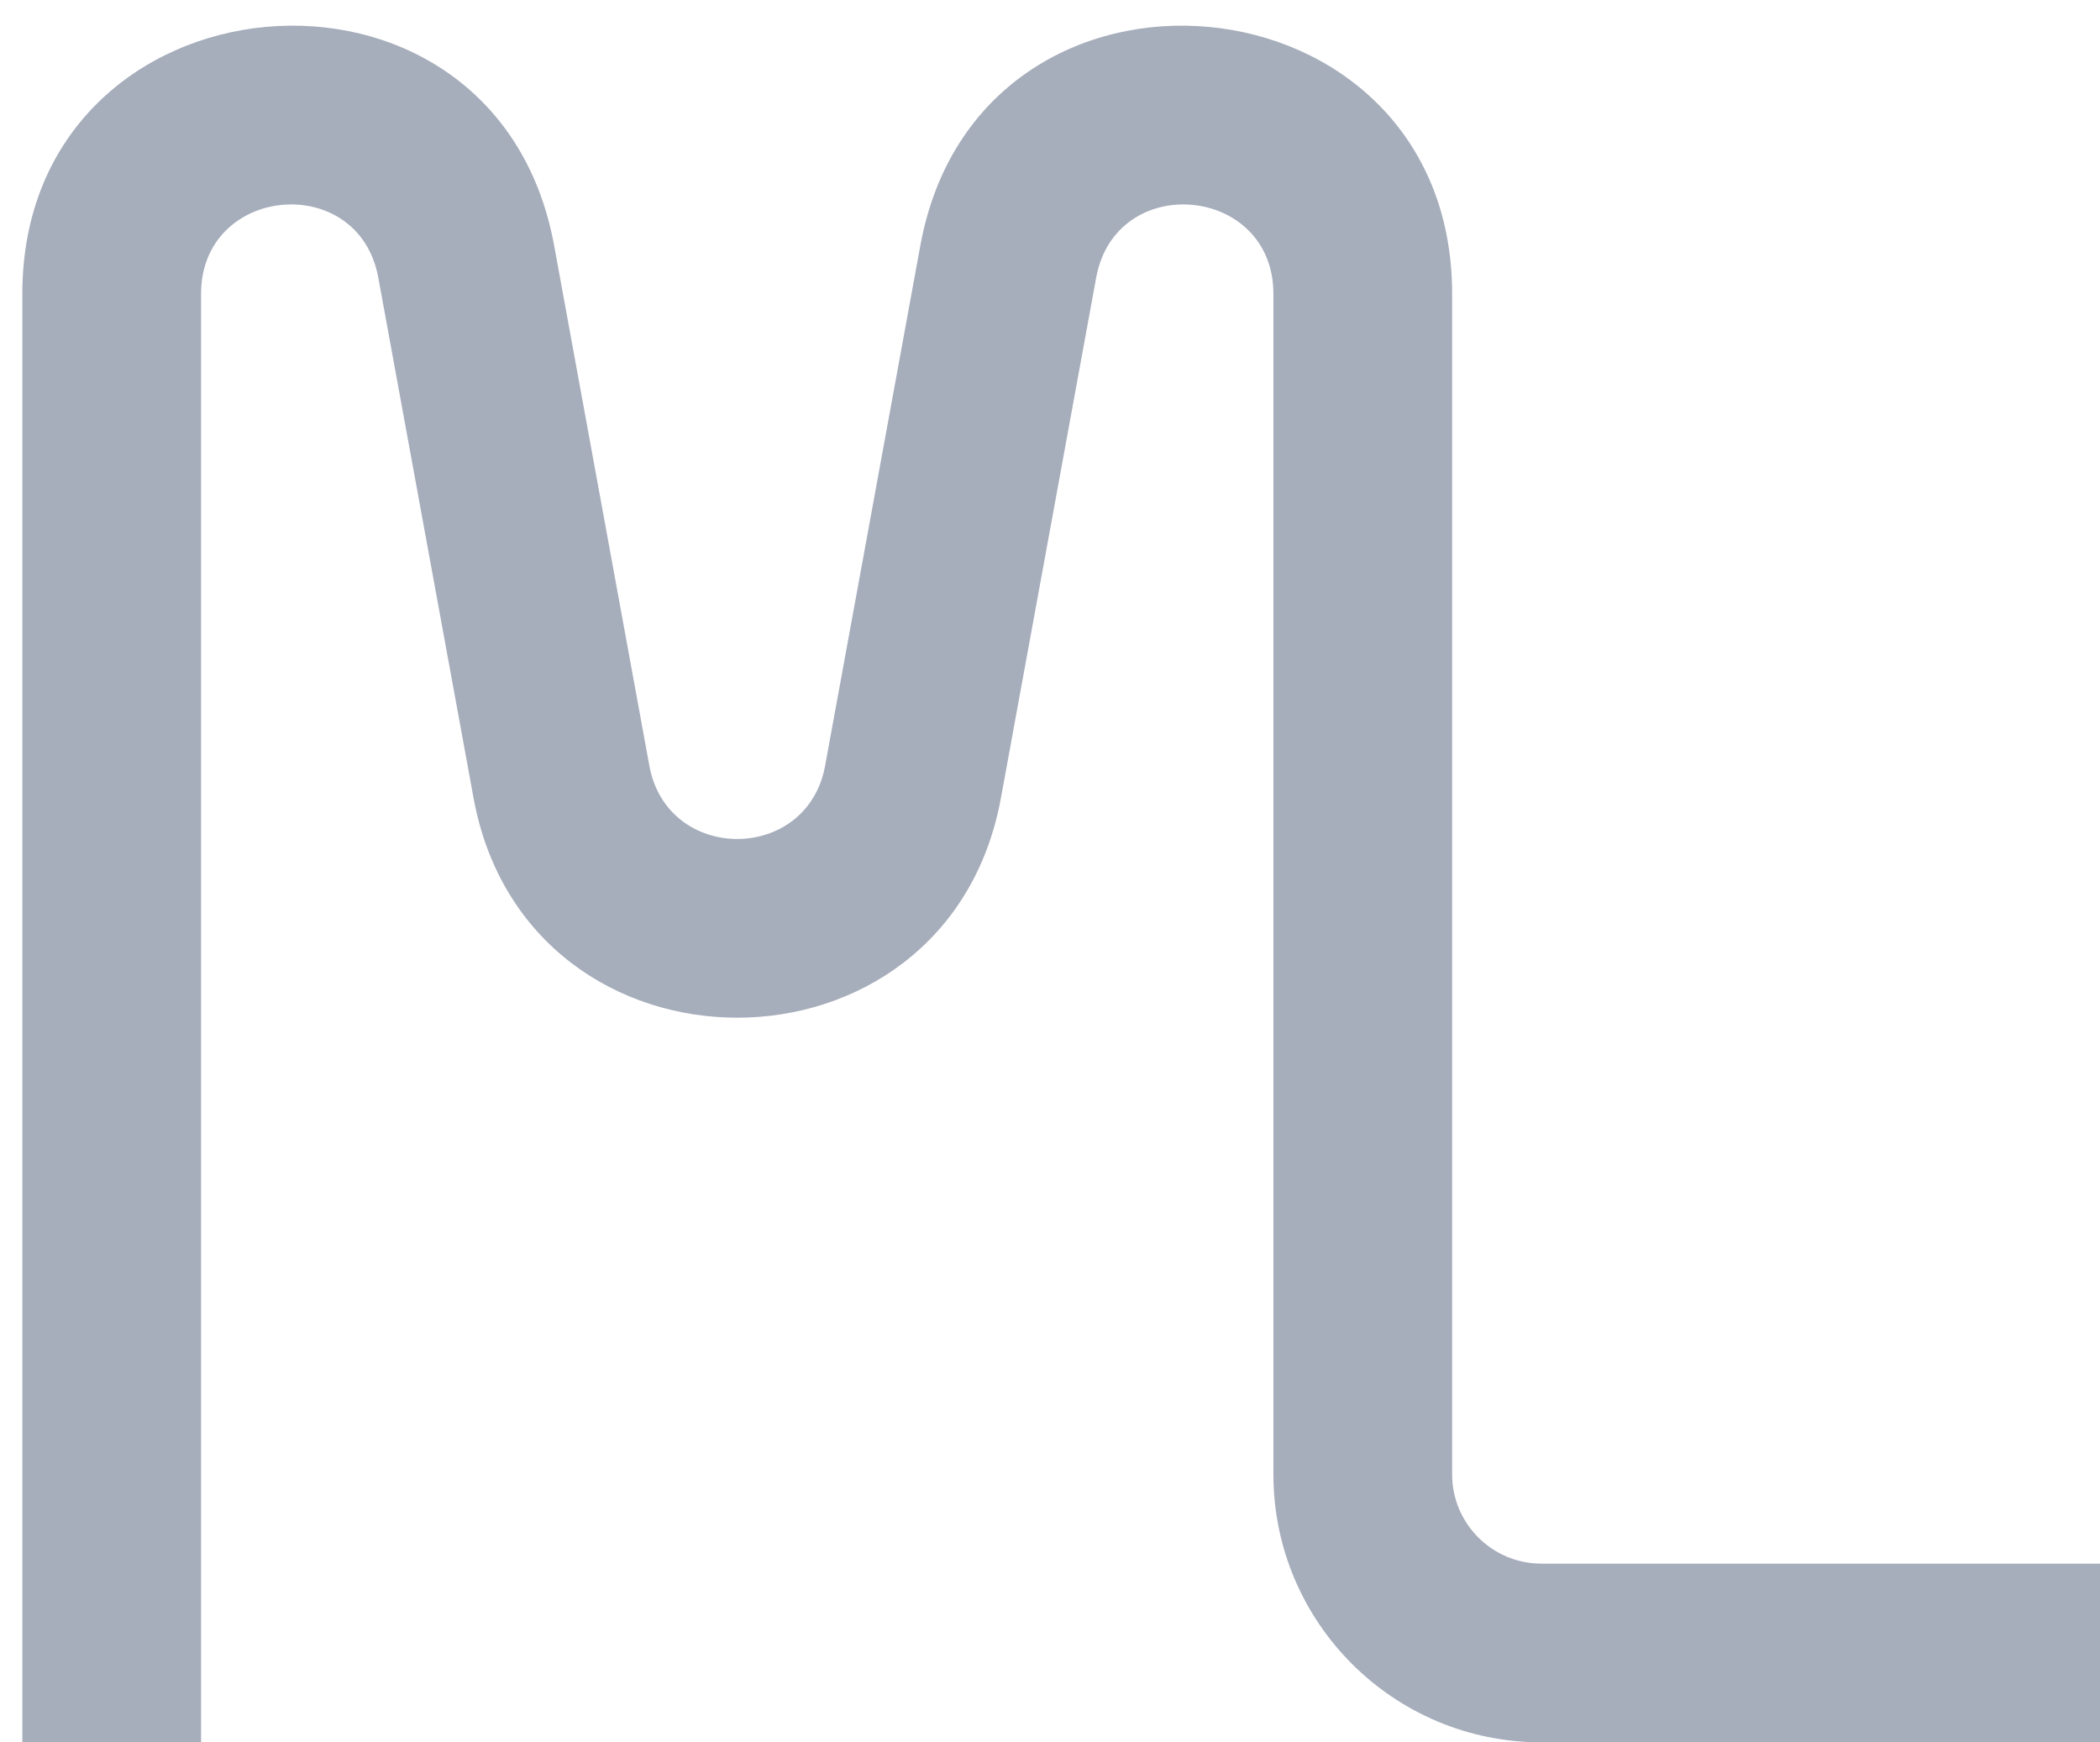 <svg width="47" height="39" viewBox="0 0 47 39" fill="none" xmlns="http://www.w3.org/2000/svg">
<path fill-rule="evenodd" clip-rule="evenodd" d="M0.5 6.577C0.5 -0.73 11.087 -1.691 12.402 5.496L14.533 17.139C14.933 19.326 18.067 19.326 18.467 17.139L20.598 5.496C21.913 -1.691 32.5 -0.73 32.5 6.577V32.999C32.5 34.104 33.395 34.999 34.5 34.999H47V38.999H34.5C31.186 38.999 28.5 36.313 28.5 32.999V6.577C28.5 4.141 24.971 3.821 24.533 6.216L22.402 17.859C21.201 24.419 11.799 24.419 10.598 17.859L8.467 6.216C8.029 3.821 4.5 4.141 4.5 6.577V38.999H0.5V6.577Z" fill="#A6ADBB"/>
</svg>

